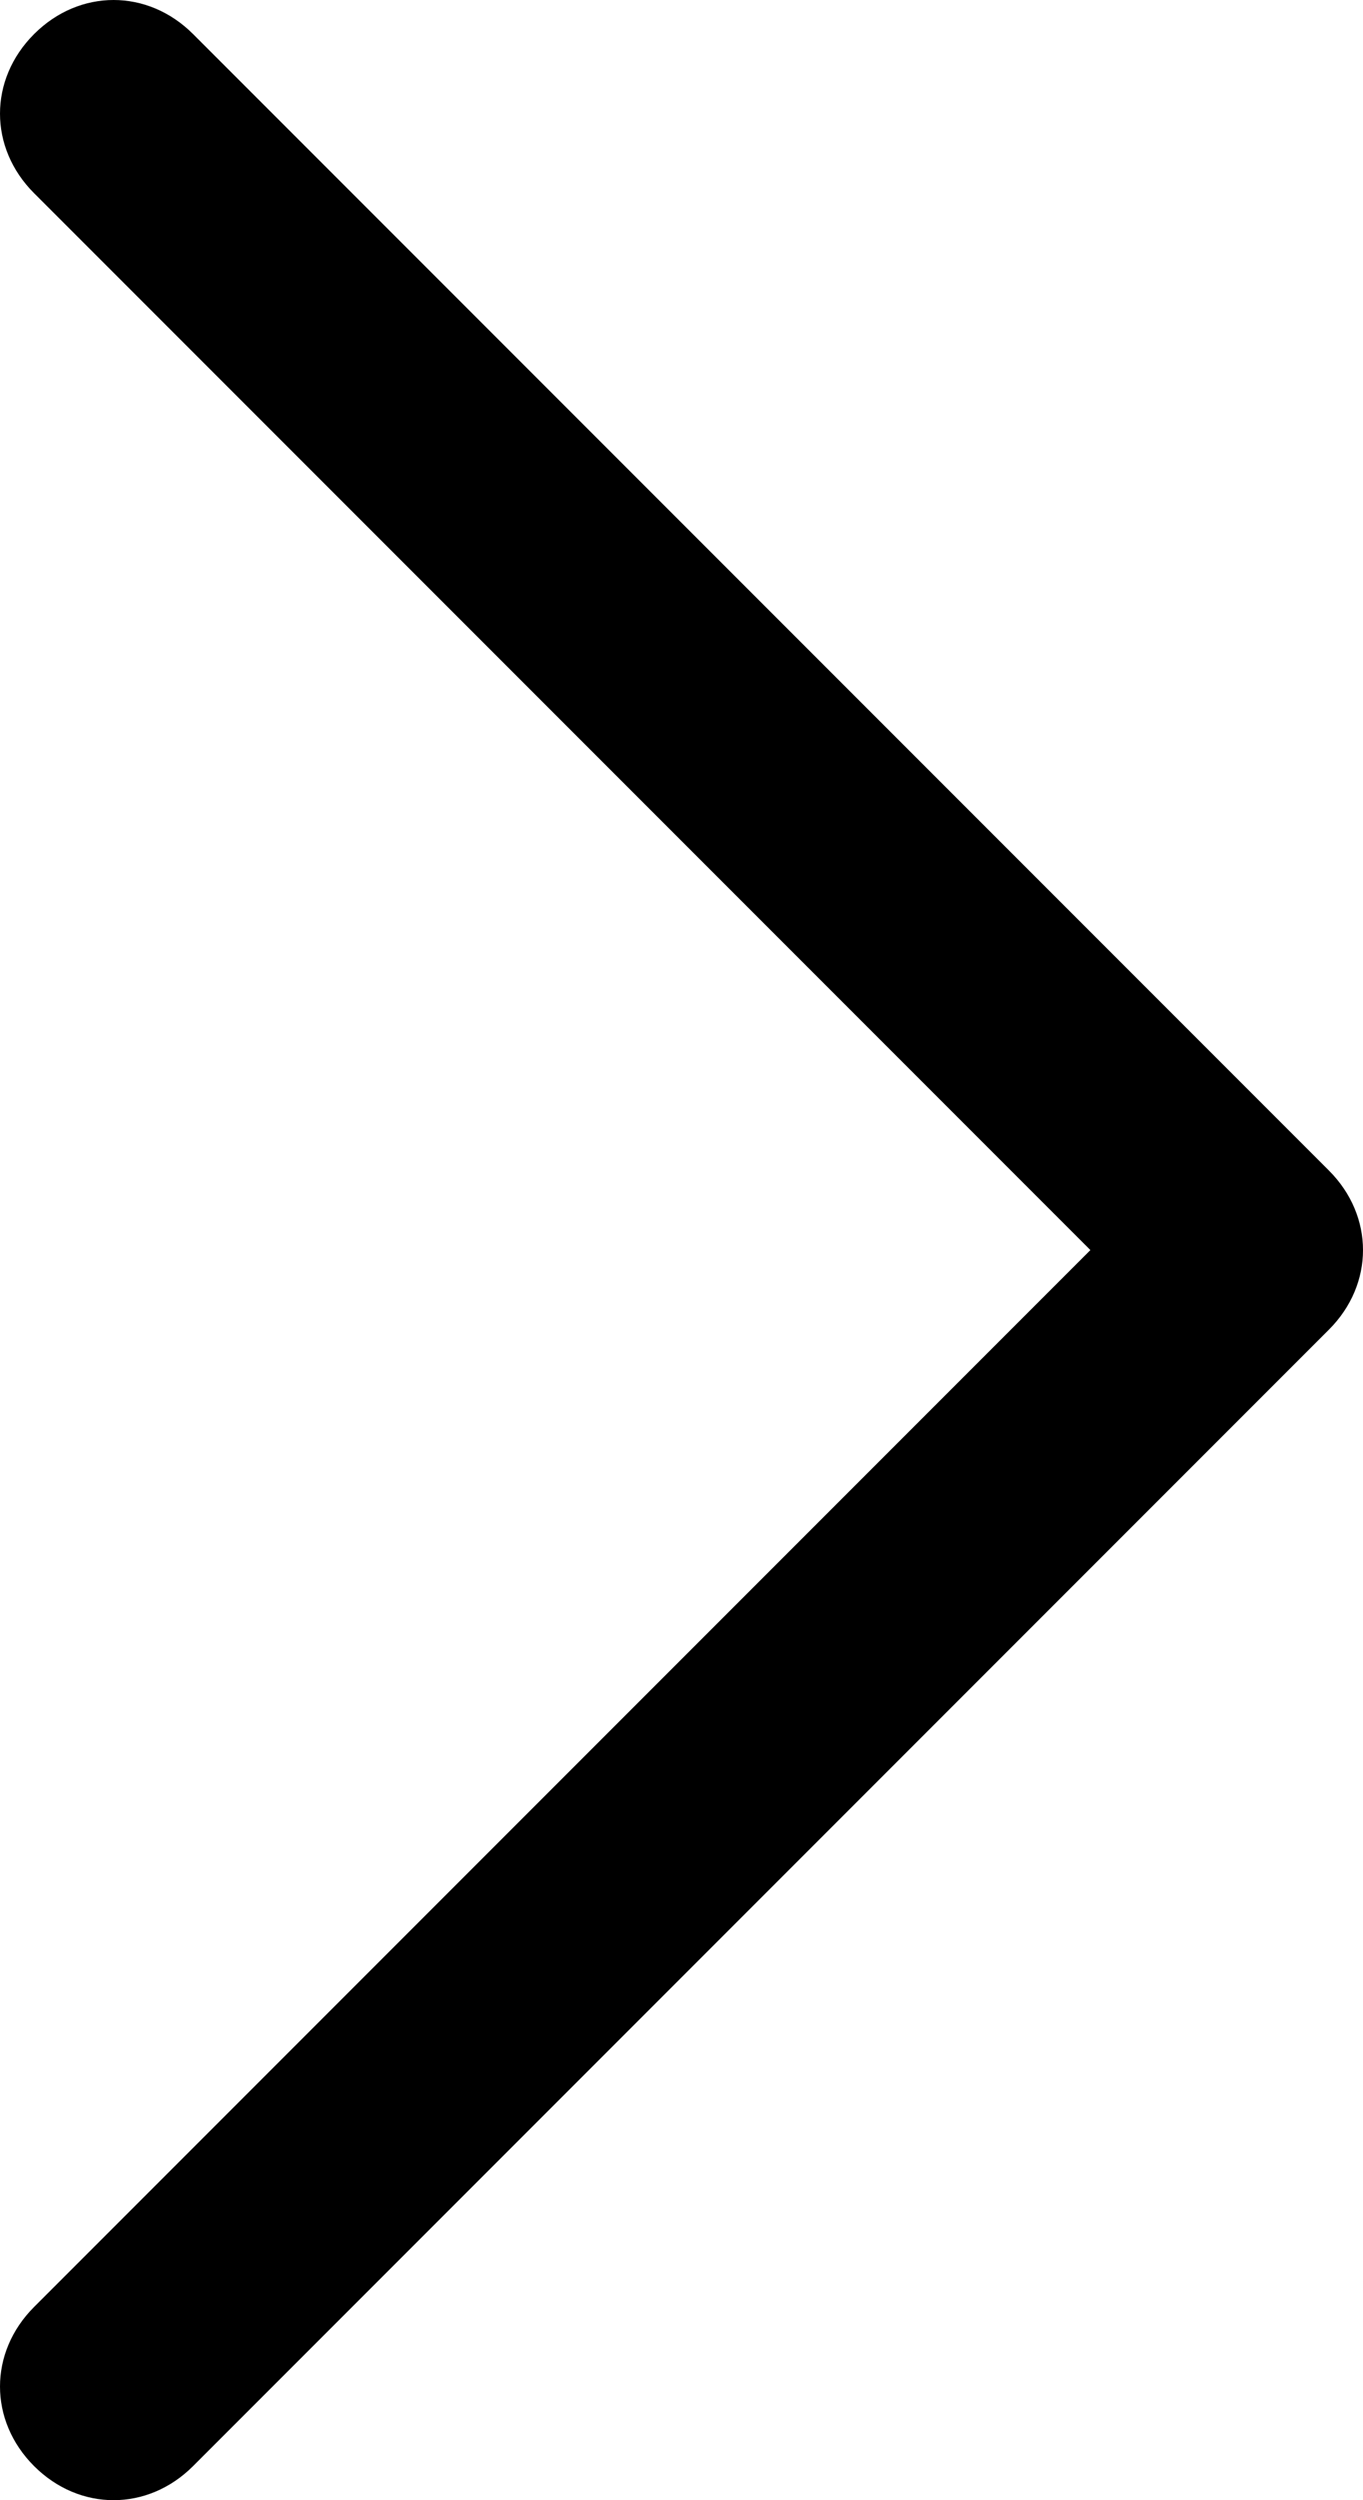<svg xmlns="http://www.w3.org/2000/svg" viewBox="0 0 24 44"><g class="st2"><path class="st3" d="M2 44c-.5 0-1-.2-1.4-.6-.8-.8-.8-2 0-2.8L19.2 22 .6 3.4c-.8-.8-.8-2 0-2.8.8-.8 2-.8 2.8 0l20 20c.8.8.8 2 0 2.8l-20 20c-.4.4-.9.6-1.4.6z"/></g></svg>